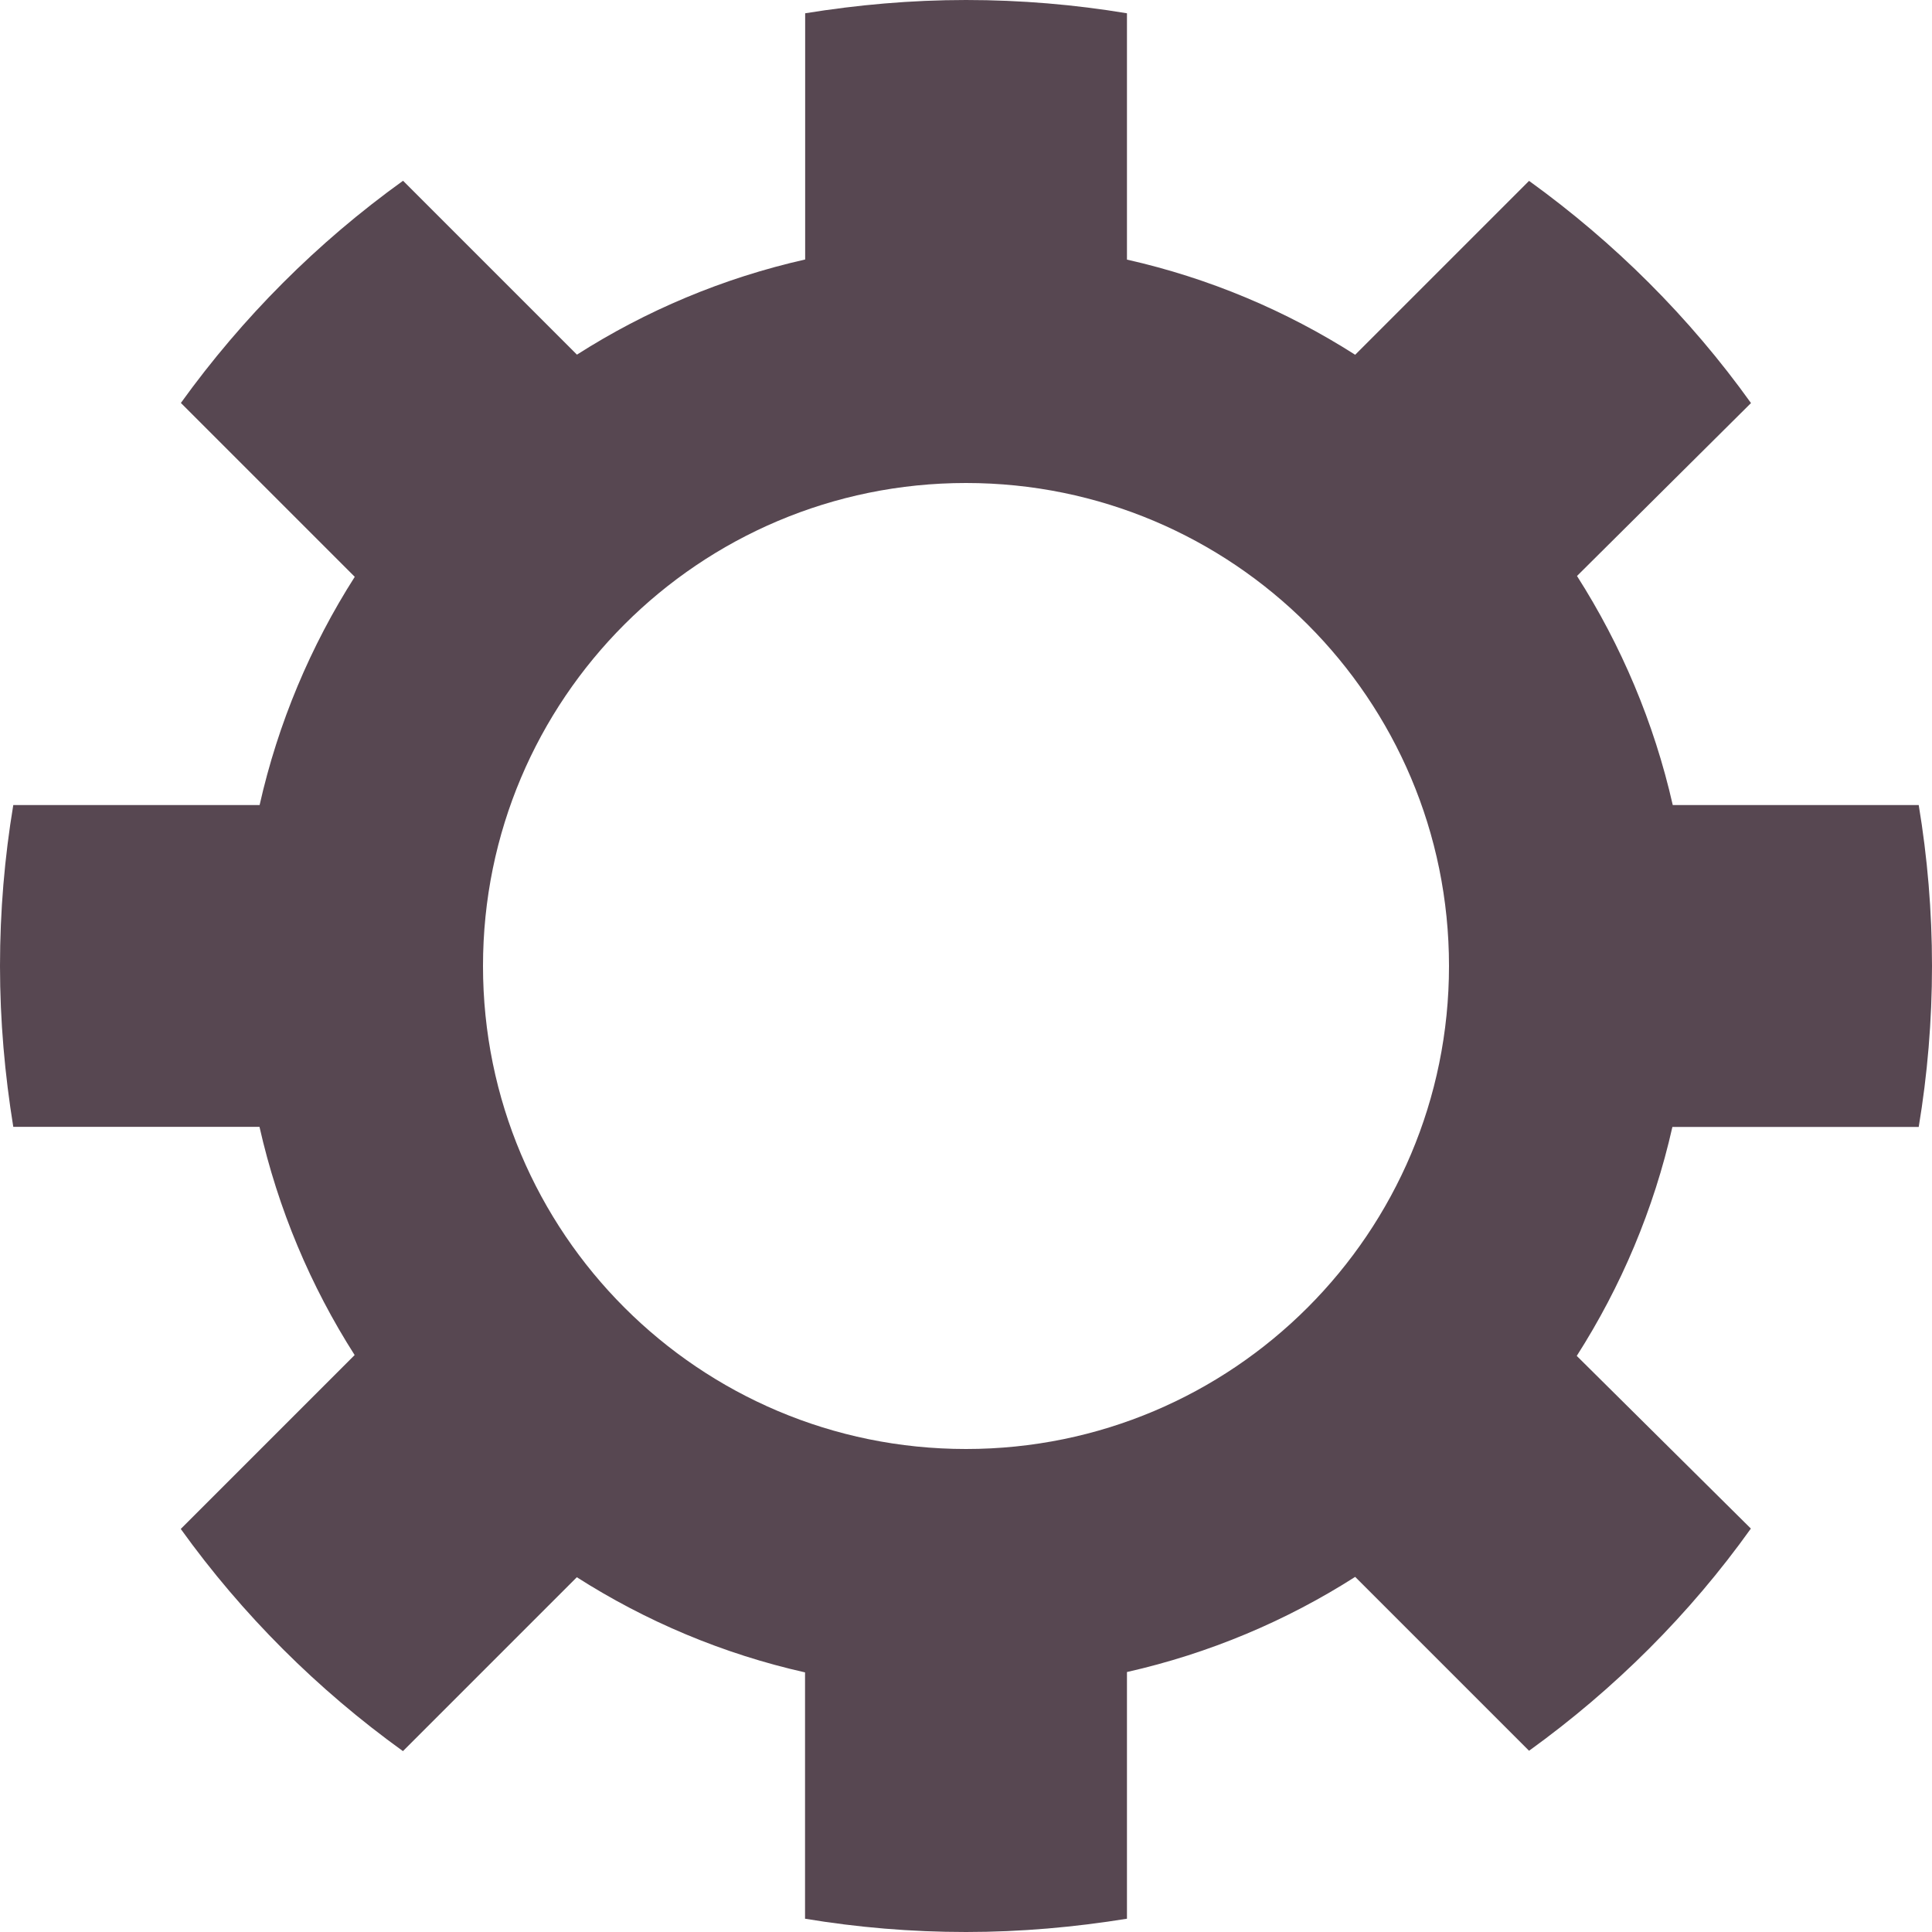 <svg xmlns="http://www.w3.org/2000/svg" width="16" height="16">
  <path fill="#574751" fill-rule="evenodd" d="M9.333 15.89C8.9 15.96 8.453 16 8 16c-.454 0-.9-.038-1.333-.11v-2.04c-.68-.153-1.318-.423-1.89-.788l-1.44 1.44c-.708-.51-1.33-1.13-1.84-1.84l1.44-1.44c-.364-.57-.634-1.208-.788-1.89H.11C.04 8.9 0 8.455 0 8c0-.454.038-.9.11-1.333h2.04c.153-.68.423-1.318.788-1.89l-1.44-1.44c.51-.708 1.13-1.33 1.84-1.84l1.44 1.44c.57-.364 1.208-.634 1.89-.788V.11C7.1.04 7.545 0 8 0c.454 0 .9.038 1.333.11v2.04c.68.153 1.318.423 1.89.788l1.44-1.44c.707.51 1.33 1.13 1.838 1.84L13.06 4.77c.366.574.638 1.213.793 1.897h2.037c.072.433.11.88.11 1.333 0 .454-.038.9-.11 1.333h-2.04c-.154.684-.426 1.323-.792 1.896l1.442 1.43c-.507.71-1.13 1.33-1.837 1.84l-1.44-1.44c-.57.364-1.208.634-1.89.788v2.04zM8 12c2.21 0 4-1.79 4-4s-1.79-4-4-4-4 1.79-4 4 1.79 4 4 4z"/>
</svg>
